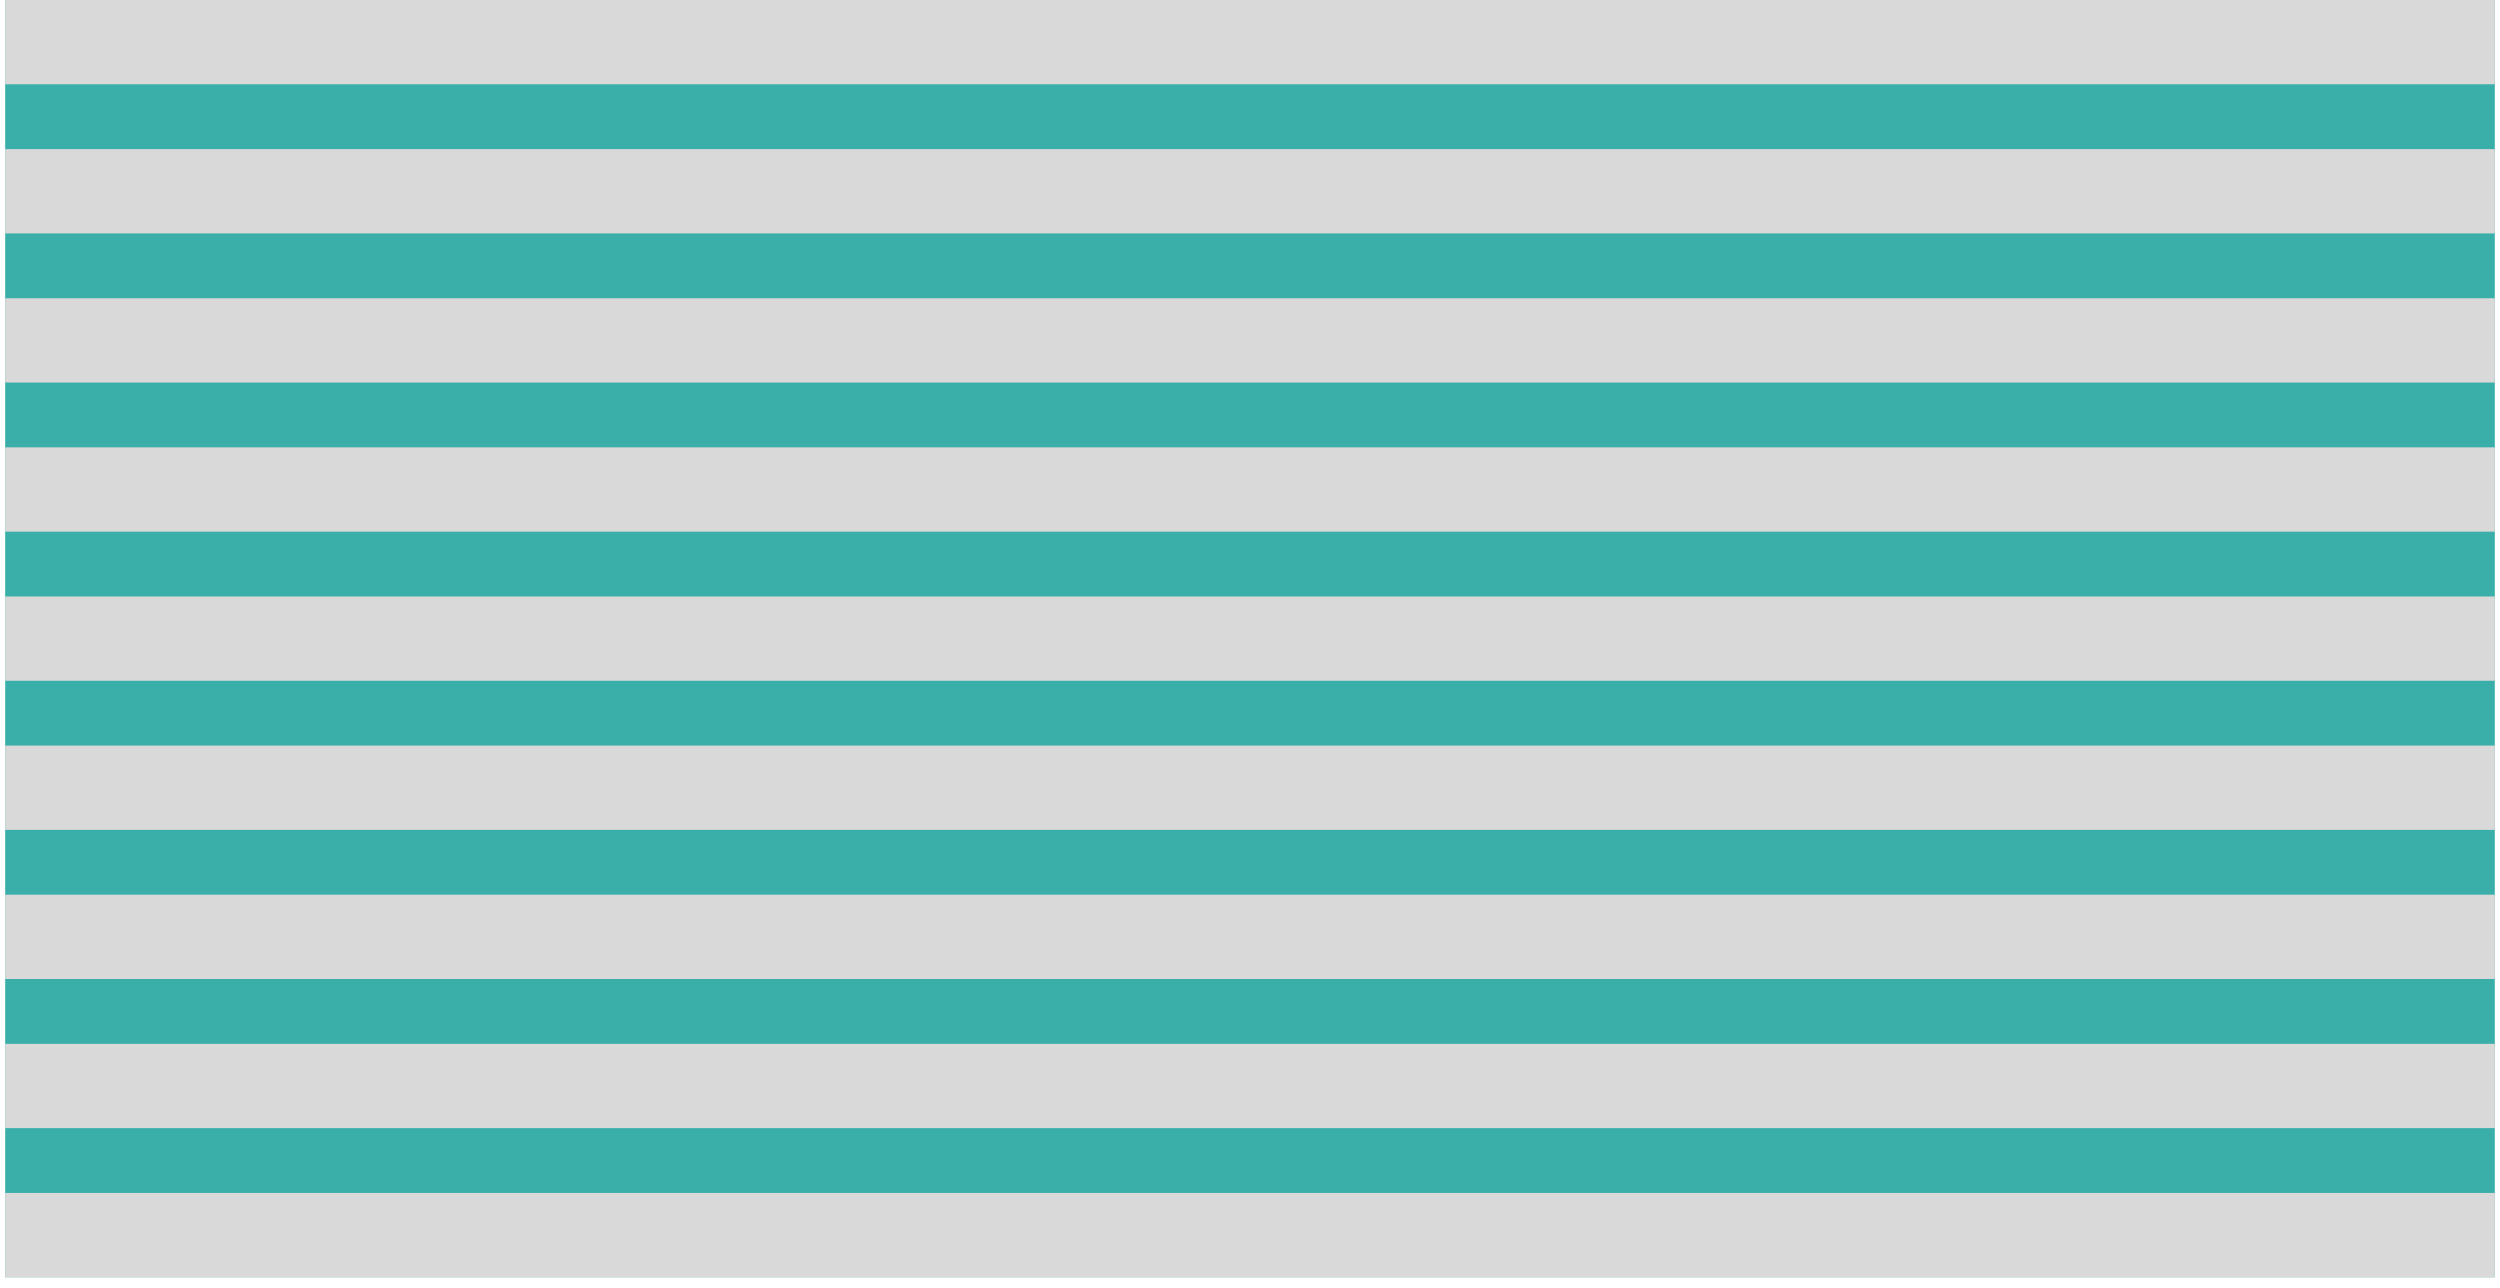 <svg xmlns="http://www.w3.org/2000/svg" width="1928" height="993" viewBox="0 0 1928 993" fill="none"><g filter="url(#filter0_d_15_36)"><rect width="1920" height="985" transform="translate(4)" fill="#3AAFA9"></rect></g><rect x="4" width="1920" height="65" fill="#D9D9D9"></rect><rect x="4" y="115" width="1920" height="65" fill="#D9D9D9"></rect><rect x="4" y="230" width="1920" height="65" fill="#D9D9D9"></rect><rect x="4" y="345" width="1920" height="65" fill="#D9D9D9"></rect><rect x="4" y="460" width="1920" height="65" fill="#D9D9D9"></rect><rect x="4" y="575" width="1920" height="65" fill="#D9D9D9"></rect><rect x="4" y="690" width="1920" height="65" fill="#D9D9D9"></rect><rect x="4" y="805" width="1920" height="65" fill="#D9D9D9"></rect><rect x="4" y="920" width="1920" height="65" fill="#D9D9D9"></rect><defs><filter id="filter0_d_15_36" x="0" y="0" width="1928" height="993" filterUnits="userSpaceOnUse" color-interpolation-filters="sRGB"><feGaussianBlur stdDeviation="2"></feGaussianBlur></filter></defs></svg>
